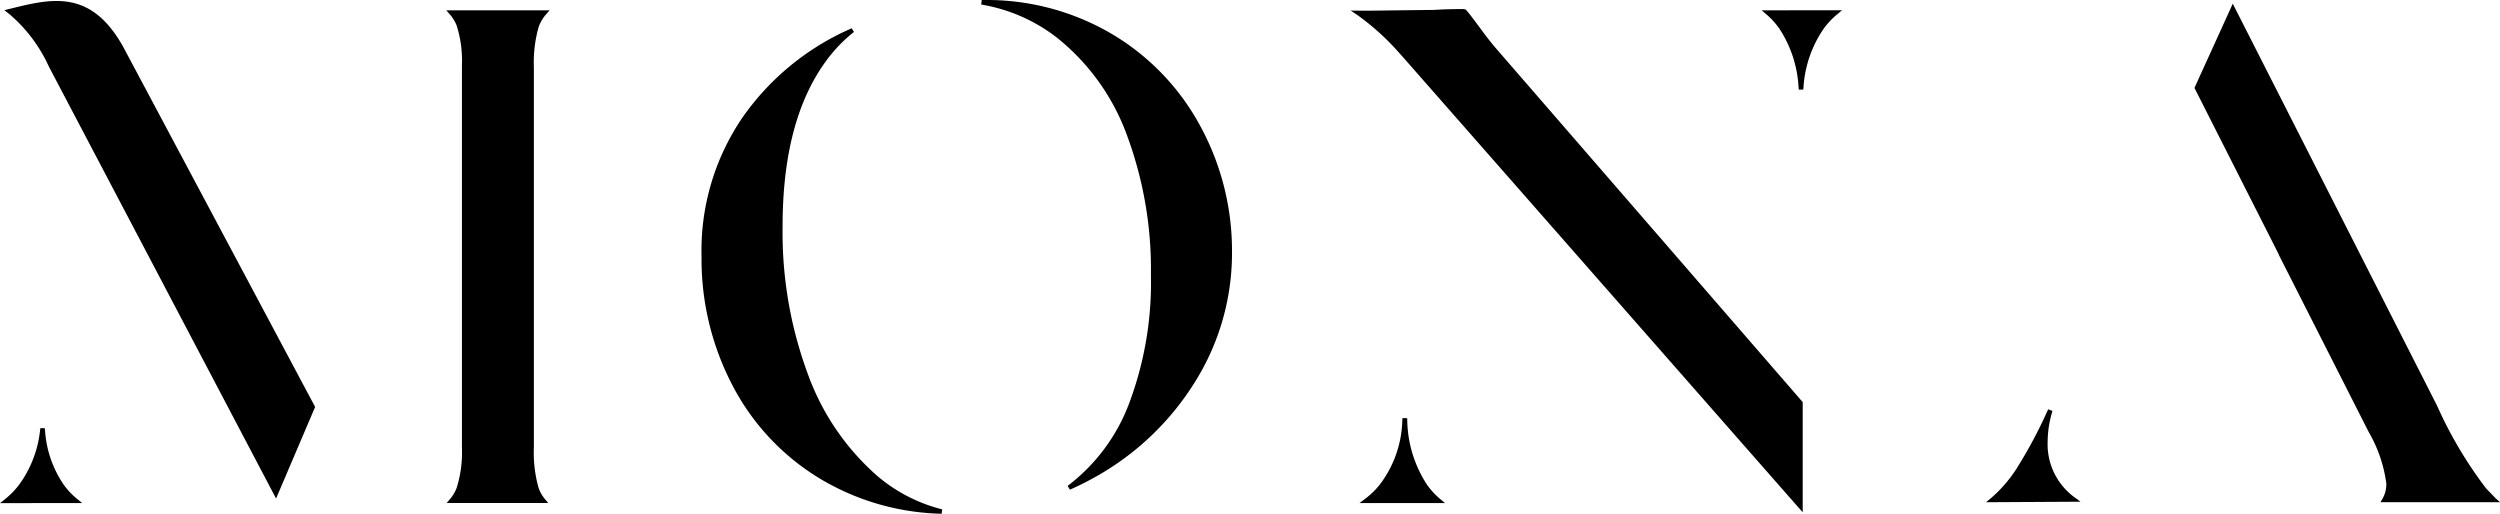 <svg id="Component_109_1" data-name="Component 109 – 1" xmlns="http://www.w3.org/2000/svg" xmlns:xlink="http://www.w3.org/1999/xlink" width="170.328" height="35" viewBox="0 0 170.328 35">
  <defs>
    <clipPath id="clip-path">
      <rect id="Rectangle_8152" data-name="Rectangle 8152" width="170.328" height="35" fill="none"/>
    </clipPath>
  </defs>
  <g id="Group_7150" data-name="Group 7150" clip-path="url(#clip-path)">
    <path id="Path_29522" data-name="Path 29522" d="M434.786,2.264a10.128,10.128,0,0,0-1.869,2c-2.271,3.174-2.882,7.346-2.882,11.162a27.746,27.746,0,0,0,1.7,10,16.818,16.818,0,0,0,4.753,7,10.906,10.906,0,0,0,4.278,2.24l.147.038-.045.3-.151-.007a16.813,16.813,0,0,1-8.031-2.326,16.067,16.067,0,0,1-6.035-6.358,18.532,18.532,0,0,1-2.138-8.8,16.1,16.1,0,0,1,2.793-9.514,17.633,17.633,0,0,1,7.219-5.976l.082-.037.135-.062.156.253Zm14.79,30.747a12.613,12.613,0,0,0,4.1-5.612,23.406,23.406,0,0,0,1.454-8.657,26.3,26.3,0,0,0-1.619-9.492,15.134,15.134,0,0,0-4.774-6.676A11.474,11.474,0,0,0,443.72.335l-.152-.028L443.6,0h.155a16.785,16.785,0,0,1,8.859,2.4,16.274,16.274,0,0,1,5.958,6.333,17.75,17.75,0,0,1,2.082,8.383,16.541,16.541,0,0,1-2.589,9.011,18.724,18.724,0,0,1-6.964,6.5q-.664.362-1.354.674l-.138.062-.153-.261Z" transform="translate(-376.716 0.001)" fill-rule="evenodd"/>
    <path id="Path_29523" data-name="Path 29523" d="M821.141,33.52a8.242,8.242,0,0,0,1.344,4.374,5.134,5.134,0,0,0,.865.95l.362.306h-5.828l.413-.311a5.511,5.511,0,0,0,.939-.905,7.527,7.527,0,0,0,1.568-4.415l.01-.159h.318ZM850.383,5.891a5.269,5.269,0,0,0-.871.94,7.893,7.893,0,0,0-1.375,3.995l-.014.154h-.309l-.013-.154a8.042,8.042,0,0,0-1.317-4.014,5.18,5.18,0,0,0-.823-.914l-.371-.32,5.478-.007Zm-2.3,26.38v7.507L820.871,8.789l-.227-.25a16.664,16.664,0,0,0-2.889-2.631l-.468-.315.564.007c.292,0,.584,0,.874,0L823,5.548c.636-.044,1.27-.056,1.908-.056a.555.555,0,0,1,.178.022l.039.015.028.03c.237.259.451.563.667.845.443.6.883,1.207,1.372,1.771Z" transform="translate(-725.263 -4.874)" fill-rule="evenodd"/>
    <path id="Path_29524" data-name="Path 29524" d="M3.068,29.842a7.38,7.38,0,0,0,1.3,3.739,5.051,5.051,0,0,0,.854.906l.374.307L0,34.8l.386-.308a5.457,5.457,0,0,0,.9-.924,7.66,7.66,0,0,0,1.444-3.73l.02-.149.3.006ZM37.184,1.522a2.552,2.552,0,0,0-.492.859,8.835,8.835,0,0,0-.319,2.726V31a8.822,8.822,0,0,0,.322,2.762,2.45,2.45,0,0,0,.419.746l.233.281H30.431l.243-.283a2.551,2.551,0,0,0,.444-.76A8.186,8.186,0,0,0,31.472,31V4.995a7.974,7.974,0,0,0-.357-2.726,2.551,2.551,0,0,0-.45-.748l-.255-.294,7.032,0ZM3.143,4.665A10.316,10.316,0,0,0,.7,1.533L.3,1.214C3.232.5,6.077-.44,8.391,3.708L21.47,28.246l-2.661,6.24L3.346,5.089Z" transform="translate(0 -0.521)" fill-rule="evenodd"/>
    <path id="Path_29525" data-name="Path 29525" d="M1206.145,247.937a7.174,7.174,0,0,0-.284,1.944,4.471,4.471,0,0,0,1.7,3.693c.032.025.064.051.1.074l.436.325-6.438.036.391-.323a9.134,9.134,0,0,0,1.781-2.109,31.715,31.715,0,0,0,2-3.758l.066-.141.291.109Z" transform="translate(-1066.352 -219.791)" fill-rule="evenodd"/>
    <path id="Path_29526" data-name="Path 29526" d="M1333.6,19.337l-5.758-11.37,2.61-5.739,13.924,27.4a28.2,28.2,0,0,0,3.347,5.639l.655.675.281.25h-8.141l.15-.263a2,2,0,0,0,.247-1,9.441,9.441,0,0,0-1.2-3.517l-6.129-12.079Z" transform="translate(-1178.331 -1.977)" fill-rule="evenodd"/>
  </g>
</svg>
